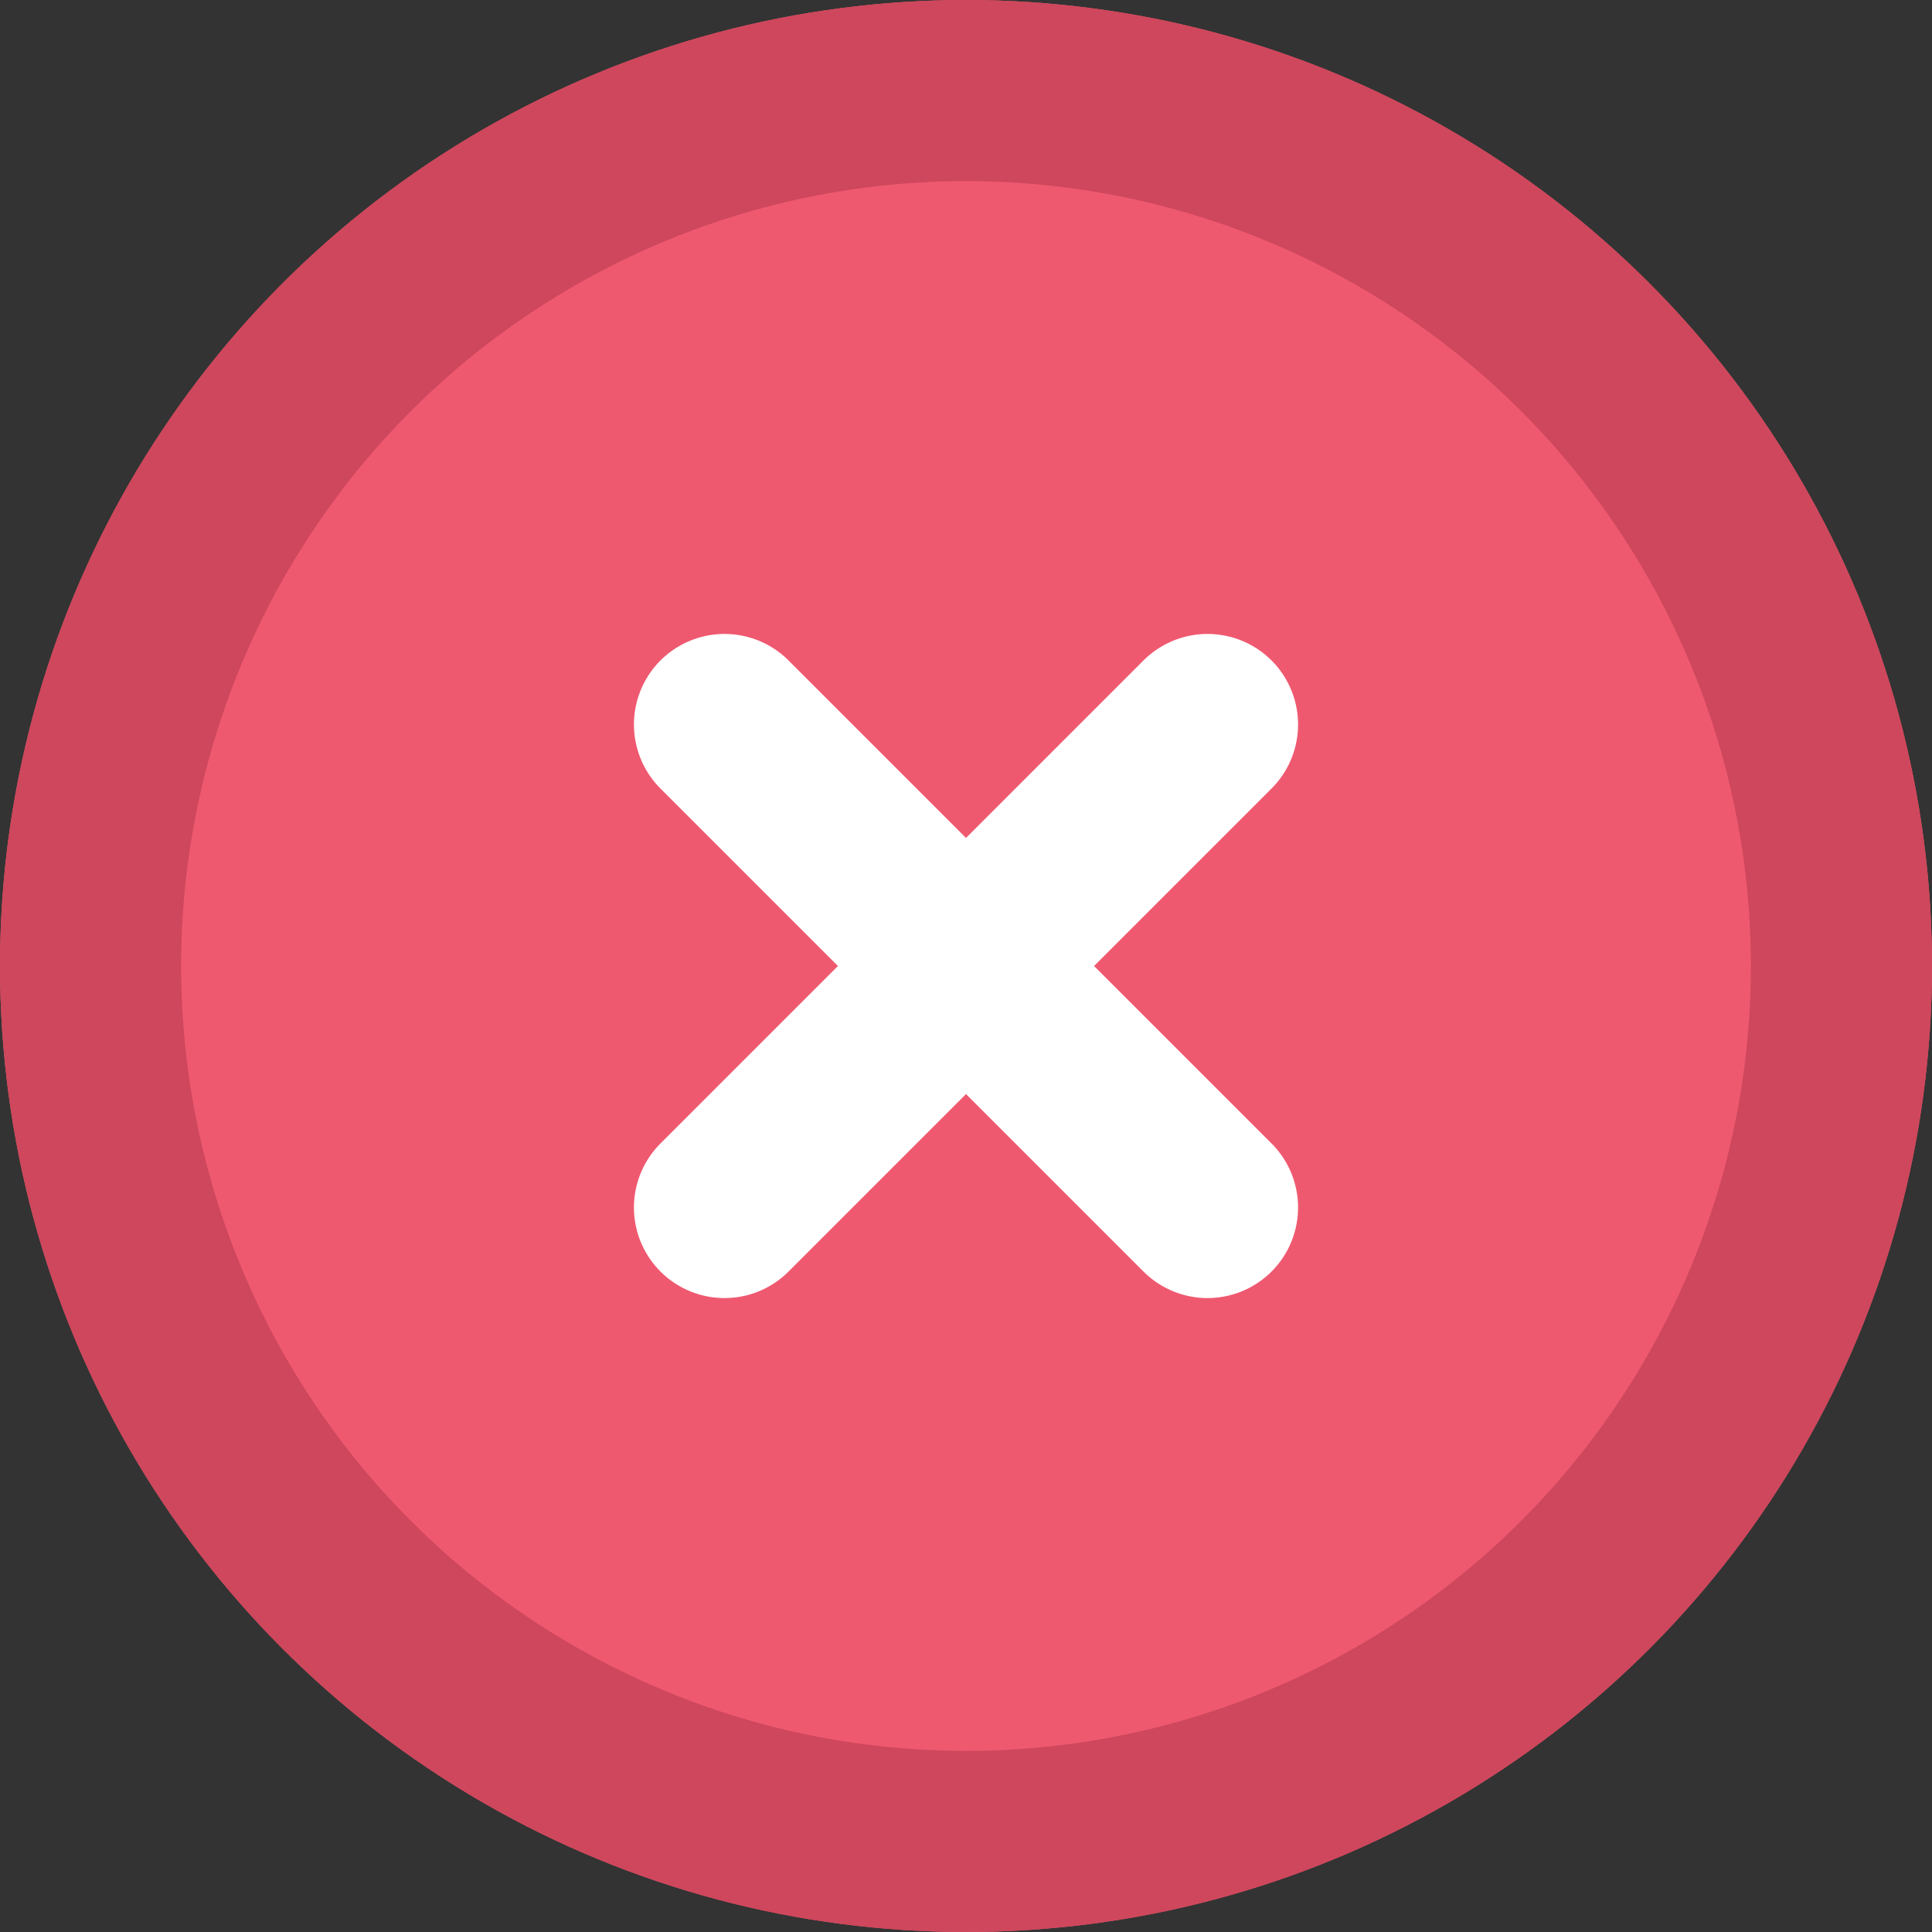 <svg id="ico-noOk" xmlns="http://www.w3.org/2000/svg" width="16" height="16" viewBox="0 0 16 16">
  <rect x="0" y="0" width="16" height="16" fill="#333333" stroke="none"/>
  <g id="Elipse_172" data-name="Elipse 172" fill="#ef5970" stroke="#ce475c" stroke-width="1.5">
    <circle cx="8" cy="8" r="8" stroke="none"/>
    <circle cx="8" cy="8" r="7.25" fill="none"/>
  </g>
  <g id="Grupo_2376" data-name="Grupo 2376" transform="translate(-413 -738)">
    <line id="Línea_334" data-name="Línea 334" x2="4" y2="4" transform="translate(419 744)" fill="none" stroke="#fff" stroke-linecap="round" stroke-width="1.5"/>
    <line id="Línea_335" data-name="Línea 335" x2="4" y2="4" transform="translate(423 744) rotate(90)" fill="none" stroke="#fff" stroke-linecap="round" stroke-width="1.5"/>
  </g>
</svg>
